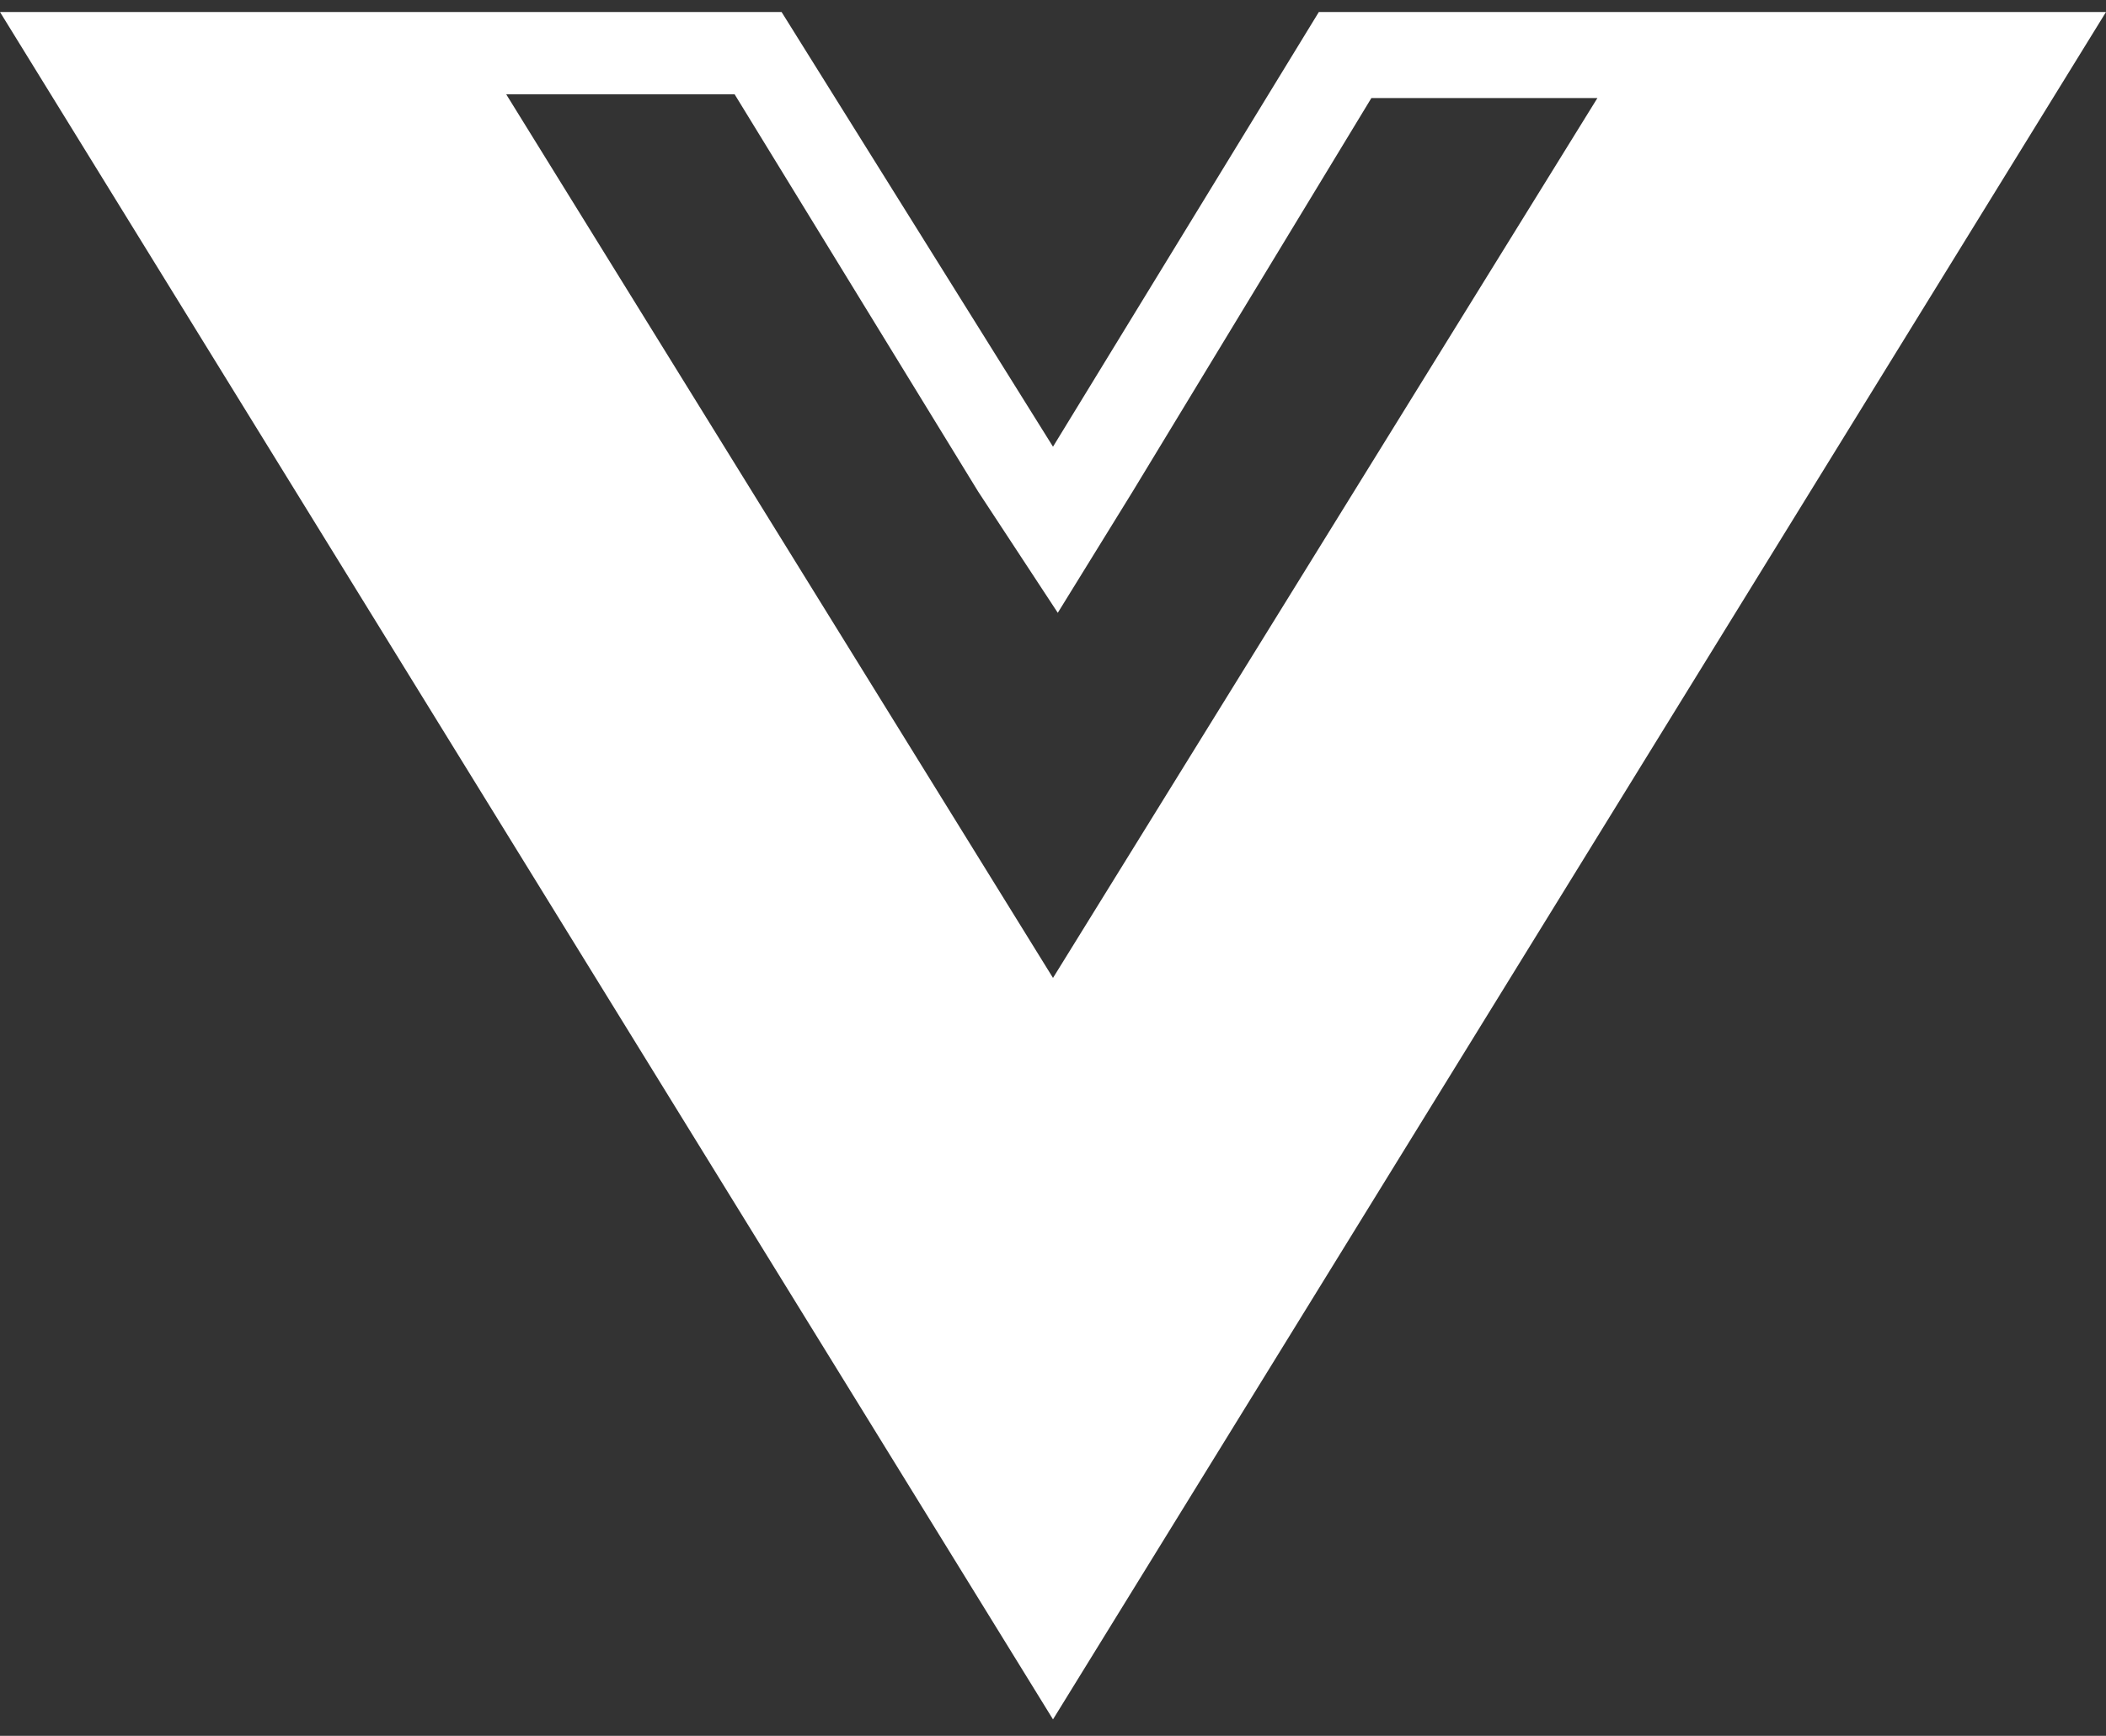 <svg width="74" height="61" viewBox="0 0 74 61" fill="none" xmlns="http://www.w3.org/2000/svg">
<rect x="0" y="0" width="74" height="61" fill="#333333" stroke="none"/>
<path d="M61.387 0.422H46.341L37 15.698L27.463 0.422H0L37 60.422L74 0.422H61.387ZM25.813 3.314L34.371 17.276L37.168 21.535L39.797 17.276L48.187 3.446H56.129L37 34.366L17.787 3.314H25.813Z" fill="white"/>
</svg>
